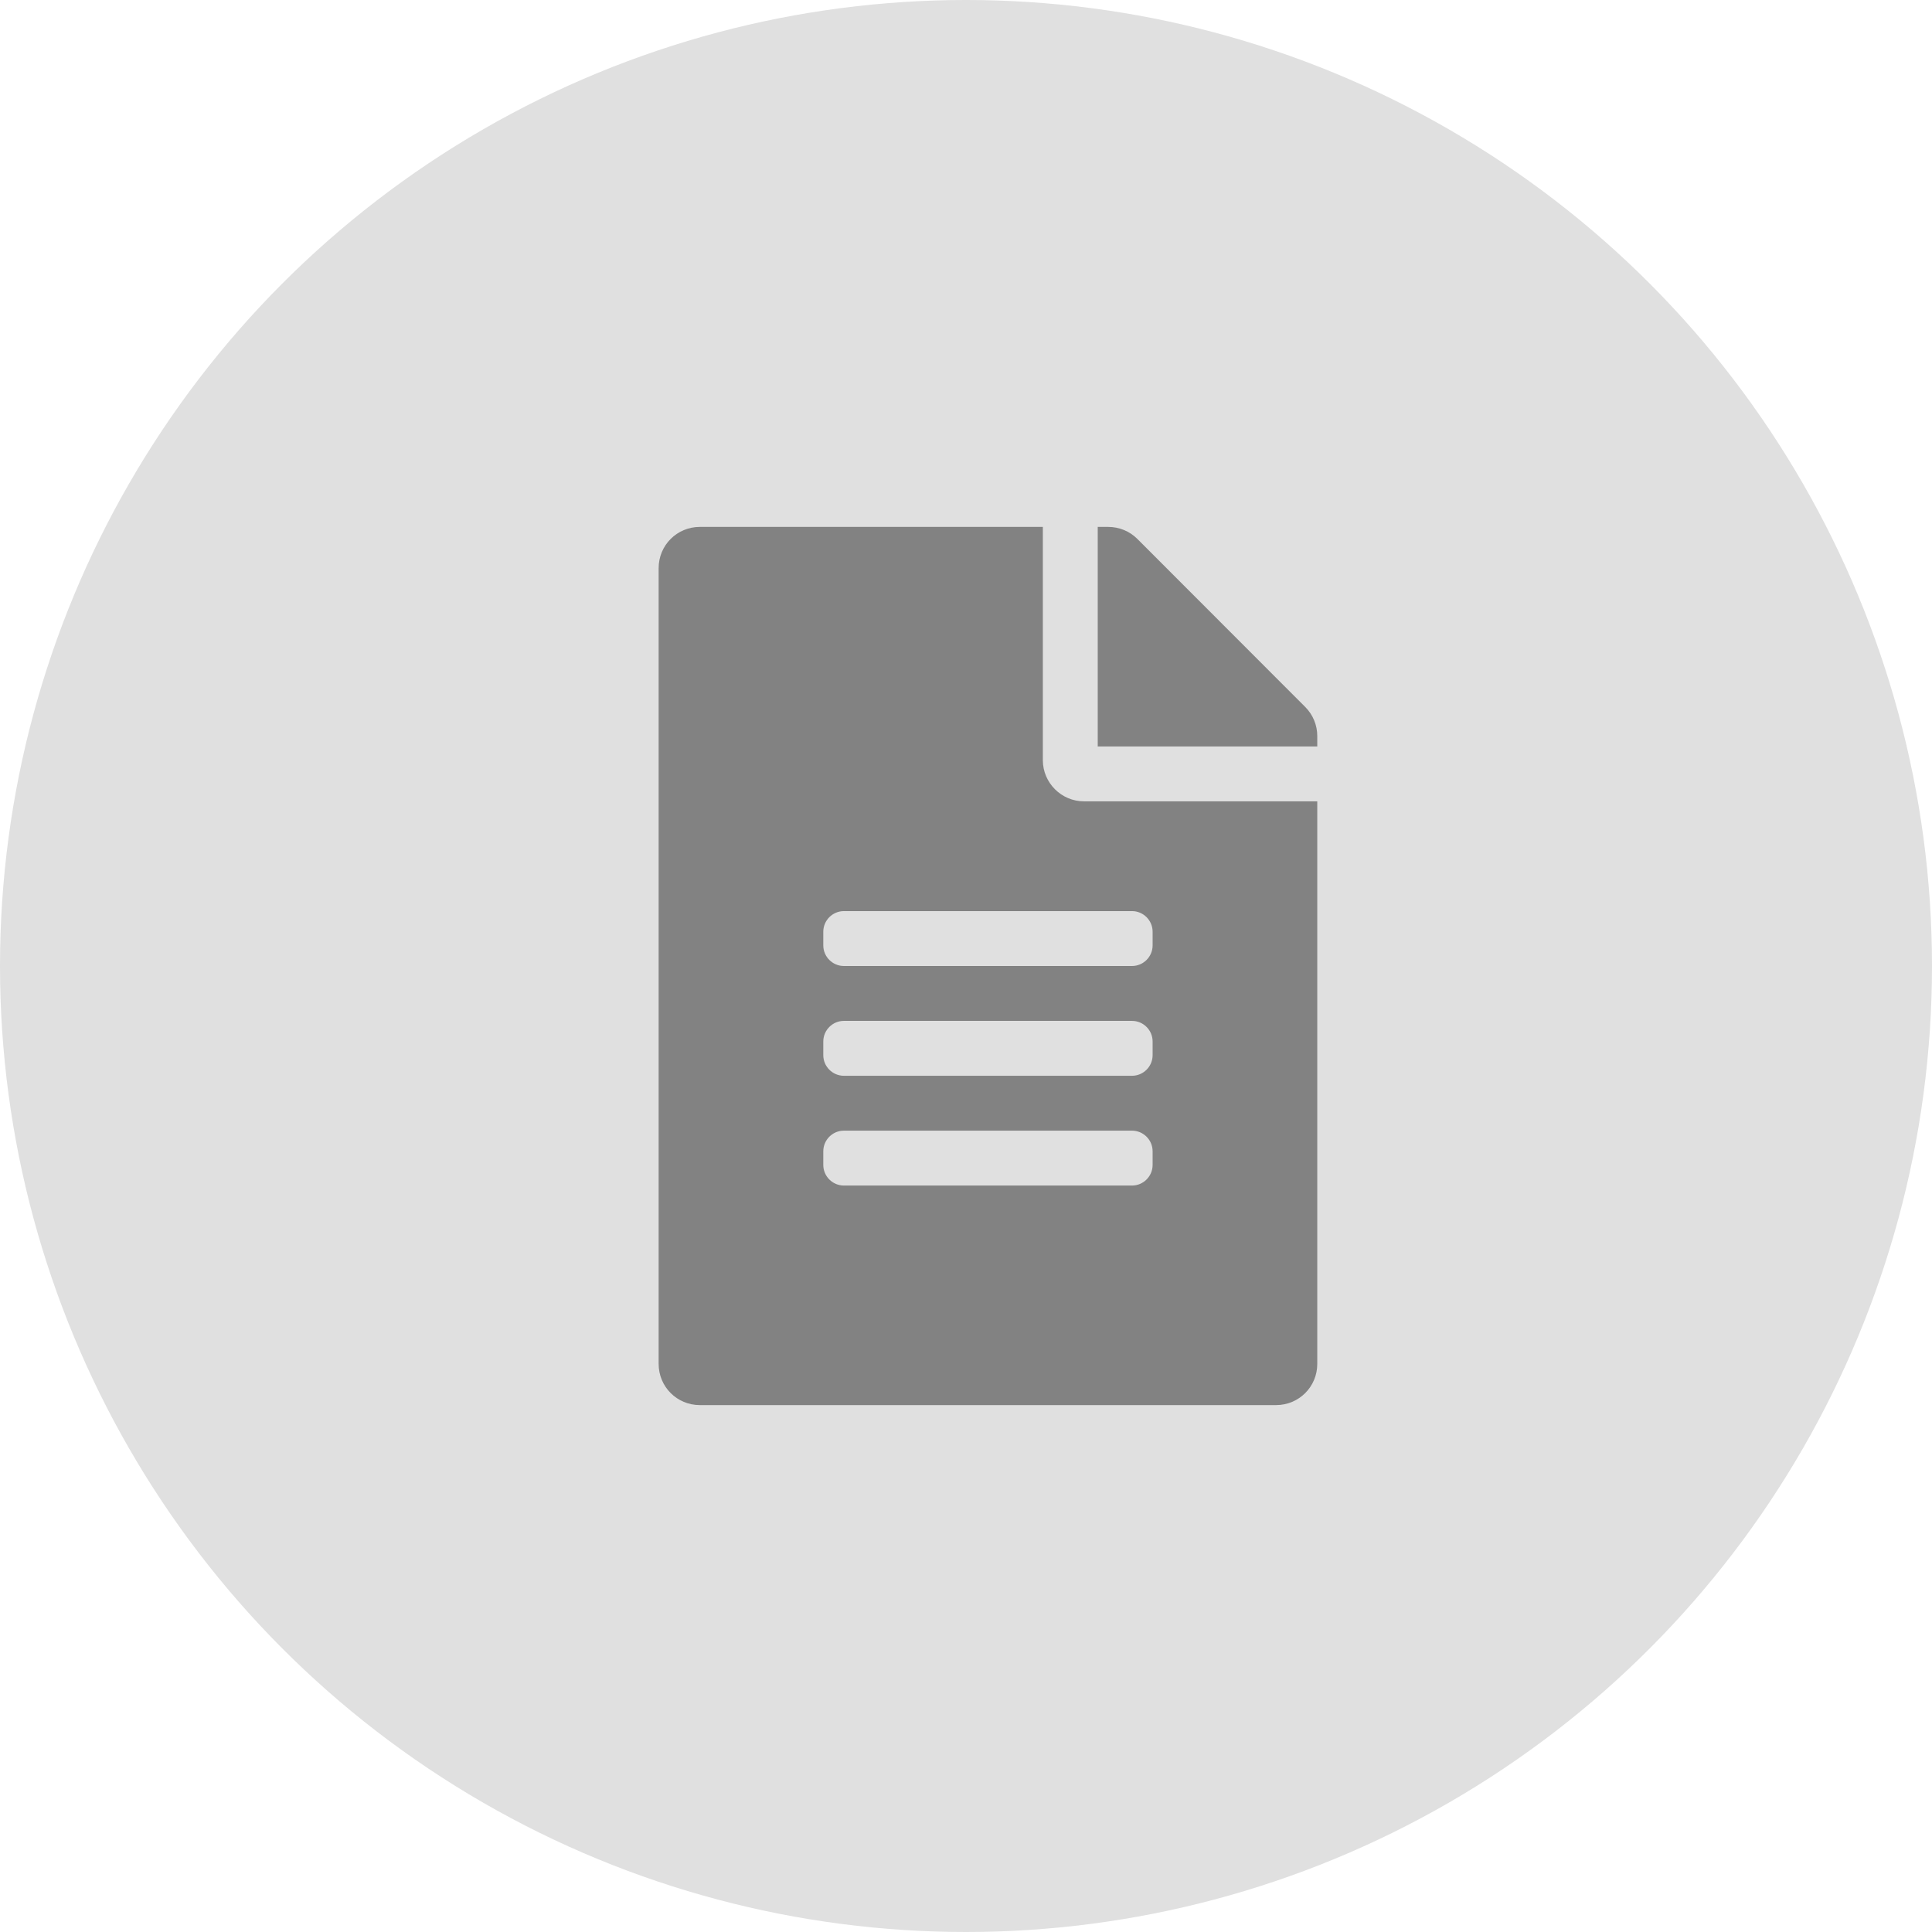 <svg width="44" height="44" viewBox="0 0 44 44" fill="none" xmlns="http://www.w3.org/2000/svg">
<circle cx="22" cy="22" r="22" fill="#E0E0E0"/>
<path d="M23.75 17.312V12H15.938C15.418 12 15 12.418 15 12.938V31.062C15 31.582 15.418 32 15.938 32H29.062C29.582 32 30 31.582 30 31.062V18.25H24.688C24.172 18.25 23.75 17.828 23.75 17.312ZM26.25 26.531C26.25 26.789 26.039 27 25.781 27H19.219C18.961 27 18.75 26.789 18.75 26.531V26.219C18.75 25.961 18.961 25.75 19.219 25.75H25.781C26.039 25.75 26.25 25.961 26.25 26.219V26.531ZM26.25 24.031C26.25 24.289 26.039 24.5 25.781 24.5H19.219C18.961 24.5 18.75 24.289 18.75 24.031V23.719C18.75 23.461 18.961 23.25 19.219 23.25H25.781C26.039 23.25 26.25 23.461 26.25 23.719V24.031ZM26.25 21.219V21.531C26.25 21.789 26.039 22 25.781 22H19.219C18.961 22 18.75 21.789 18.75 21.531V21.219C18.75 20.961 18.961 20.75 19.219 20.75H25.781C26.039 20.75 26.25 20.961 26.25 21.219ZM30 16.762V17H25V12H25.238C25.488 12 25.727 12.098 25.902 12.273L29.727 16.102C29.902 16.277 30 16.516 30 16.762Z" fill="#828282"/>
</svg>
